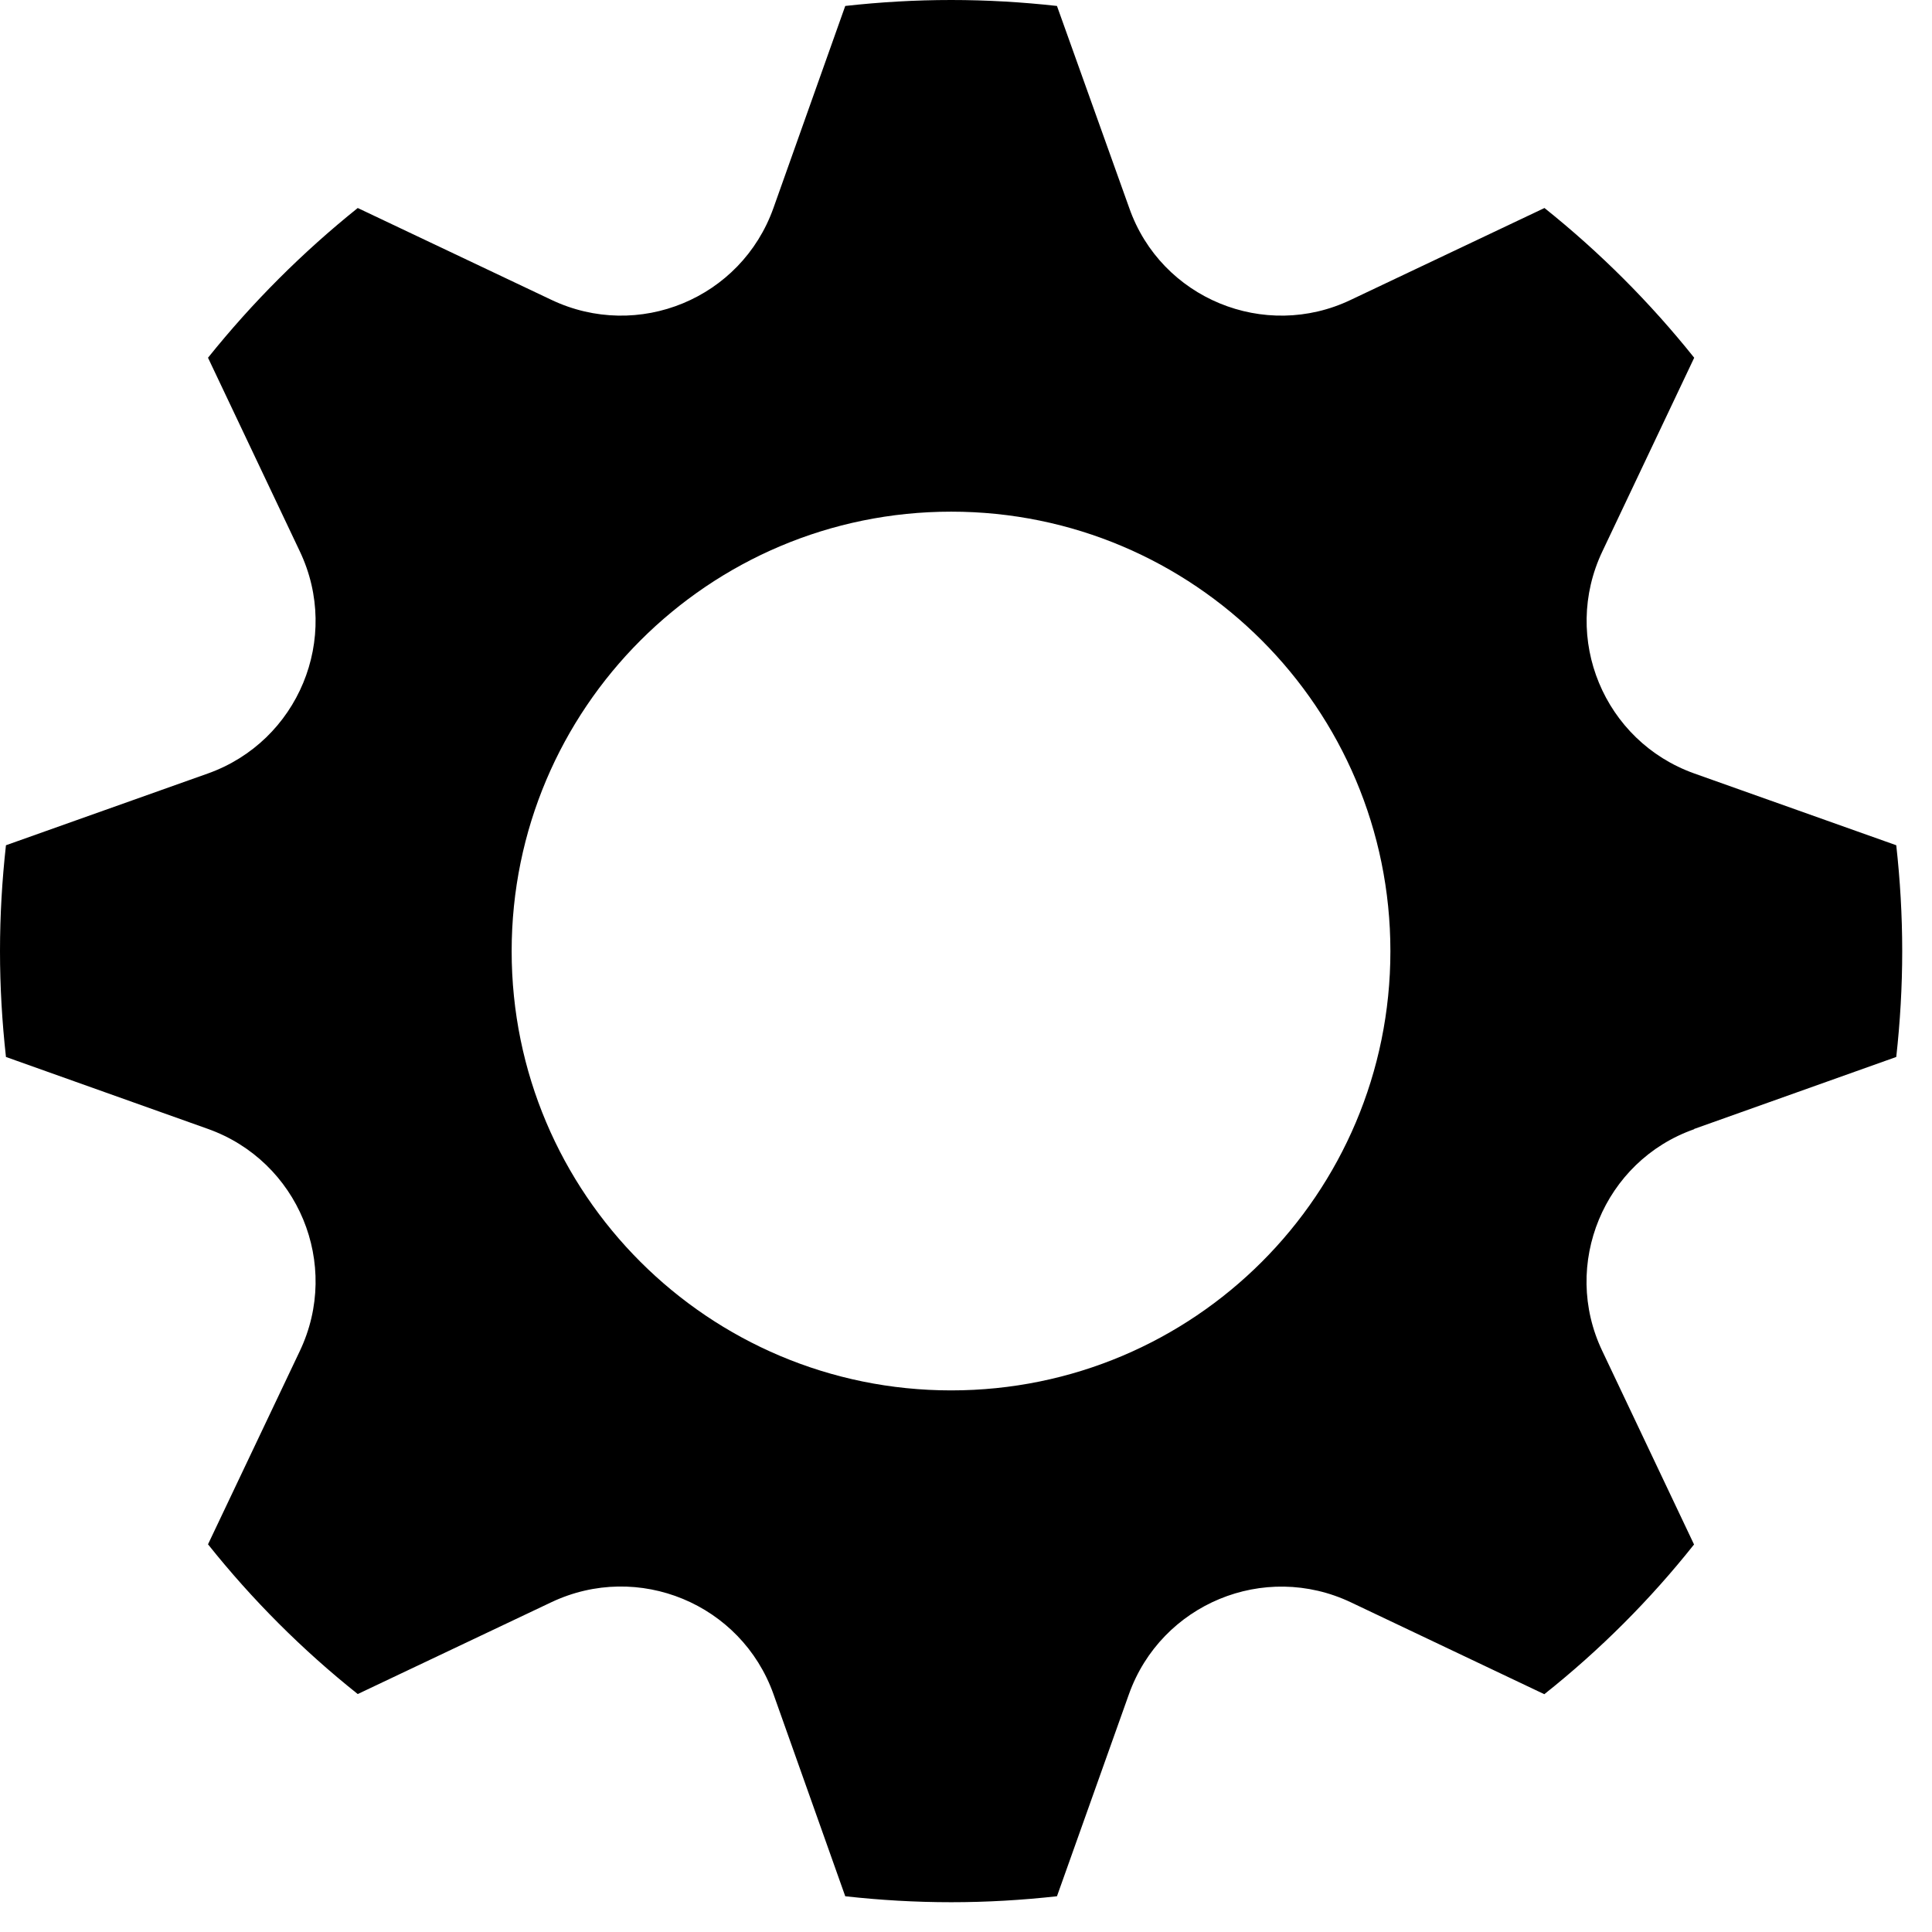 <svg viewBox="0 0 12 12" xmlns="http://www.w3.org/2000/svg">
  <path d="M10.523 7.012l1.255-.447c.024-.216.037-.435.037-.657 0-.223-.013-.442-.037-.658l-1.255-.446c-.56-.2-.827-.84-.57-1.38l.57-1.202c-.274-.343-.586-.655-.93-.93l-1.202.57c-.536.257-1.18-.008-1.377-.57L6.565.037C6.35.013 6.13 0 5.908 0c-.223 0-.442.013-.658.037l-.446 1.255c-.2.562-.84.827-1.38.57l-1.202-.57c-.343.275-.655.587-.93.93l.57 1.202c.257.54-.01 1.18-.57 1.38L.037 5.25C.013 5.466 0 5.685 0 5.908c0 .222.013.44.037.657l1.255.447c.56.2.827.84.57 1.38l-.57 1.2c.275.345.587.657.93.93l1.202-.57c.54-.256 1.18.01 1.38.57l.446 1.256c.216.024.435.037.658.037.222 0 .44-.013.657-.037l.447-1.255c.2-.56.84-.827 1.38-.57l1.2.57c.345-.274.657-.586.93-.93l-.57-1.202c-.256-.536.01-1.18.57-1.377zM5.908 8.636c-1.507 0-2.73-1.22-2.73-2.728 0-1.507 1.223-2.73 2.73-2.73S8.636 4.4 8.636 5.908s-1.22 2.728-2.728 2.728z" fill="#000" fill-rule="evenodd"/>
</svg>
